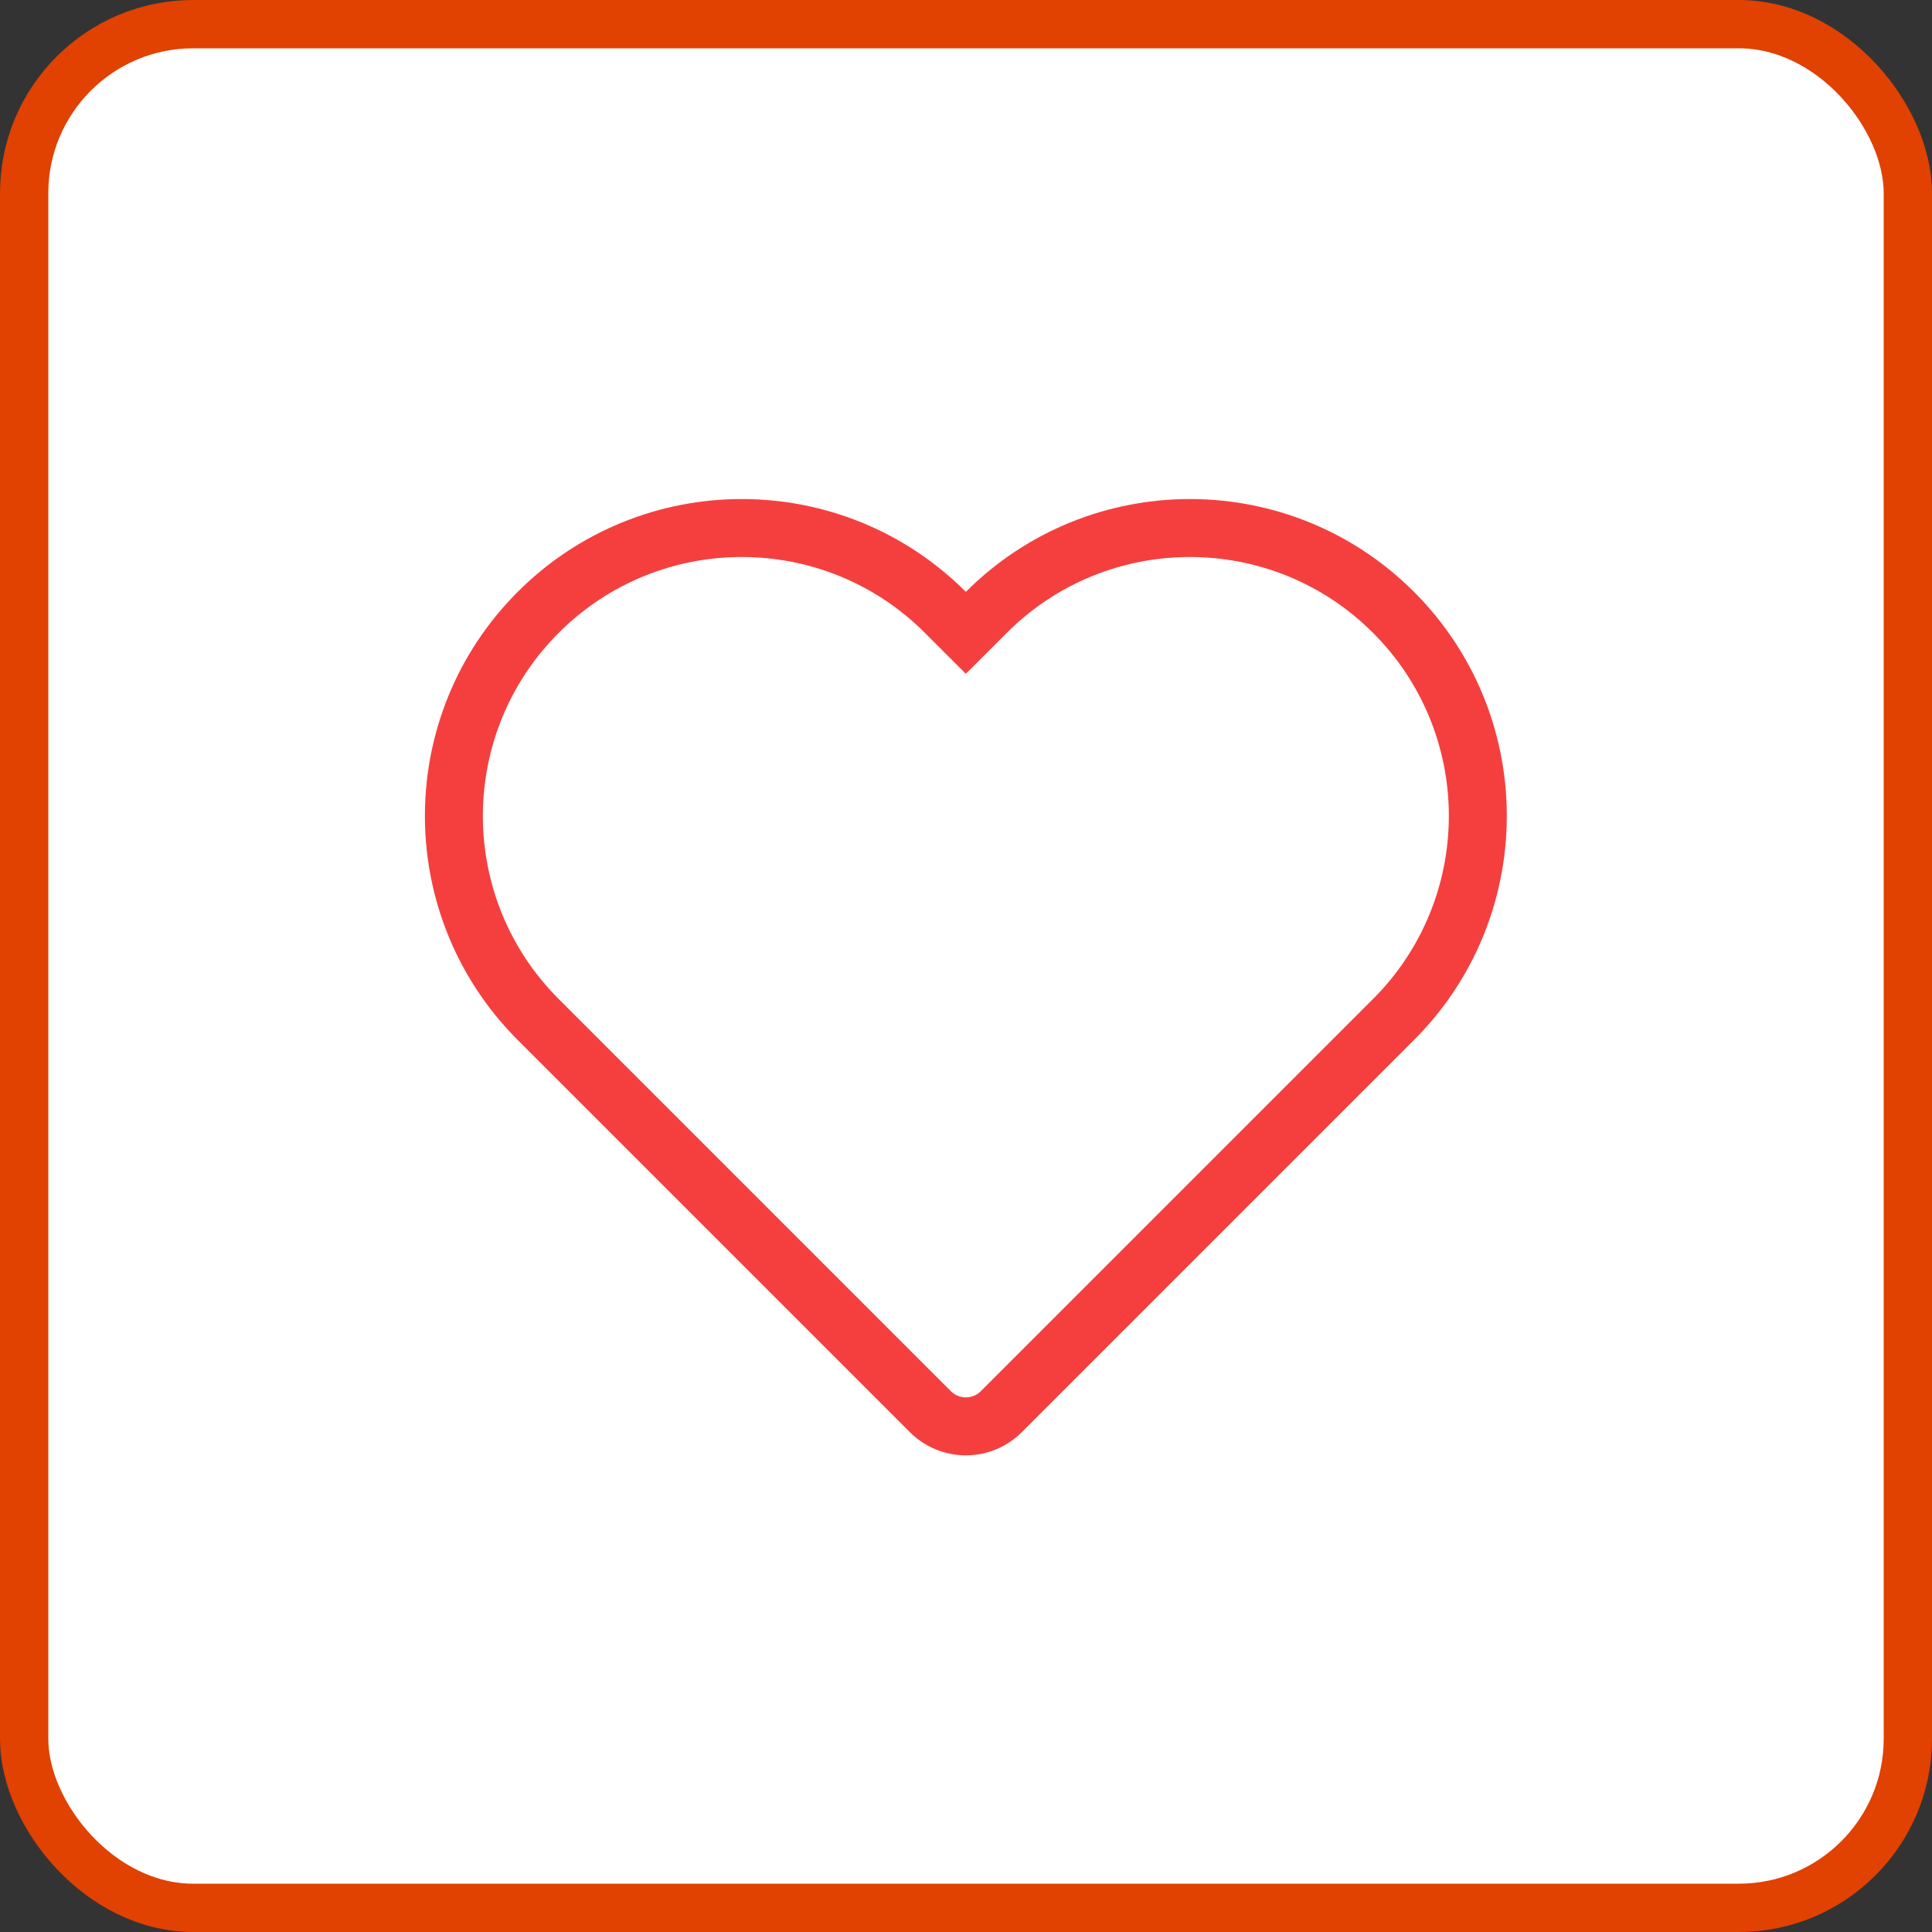 <svg width="40" height="40" viewBox="0 0 40 40" fill="none" xmlns="http://www.w3.org/2000/svg">
<rect x="0" y="0" width="40" height="40" fill="#333333" stroke="none"/>
<rect x="0.5" y="0.5" width="39" height="39" rx="3.5" fill="white" stroke="#E14101"/>
<path d="M19.573 12.678L19.997 13.102L20.421 12.678C22.749 10.35 26.523 10.35 28.851 12.678C31.142 14.969 31.178 18.661 28.959 20.997L28.848 21.11L20.732 29.226C20.326 29.633 19.668 29.633 19.261 29.226L11.145 21.11L11.034 20.996C8.816 18.661 8.852 14.969 11.143 12.678C13.471 10.35 17.245 10.35 19.573 12.678Z" stroke="#F53F3F" stroke-width="1.2"/>
</svg>
